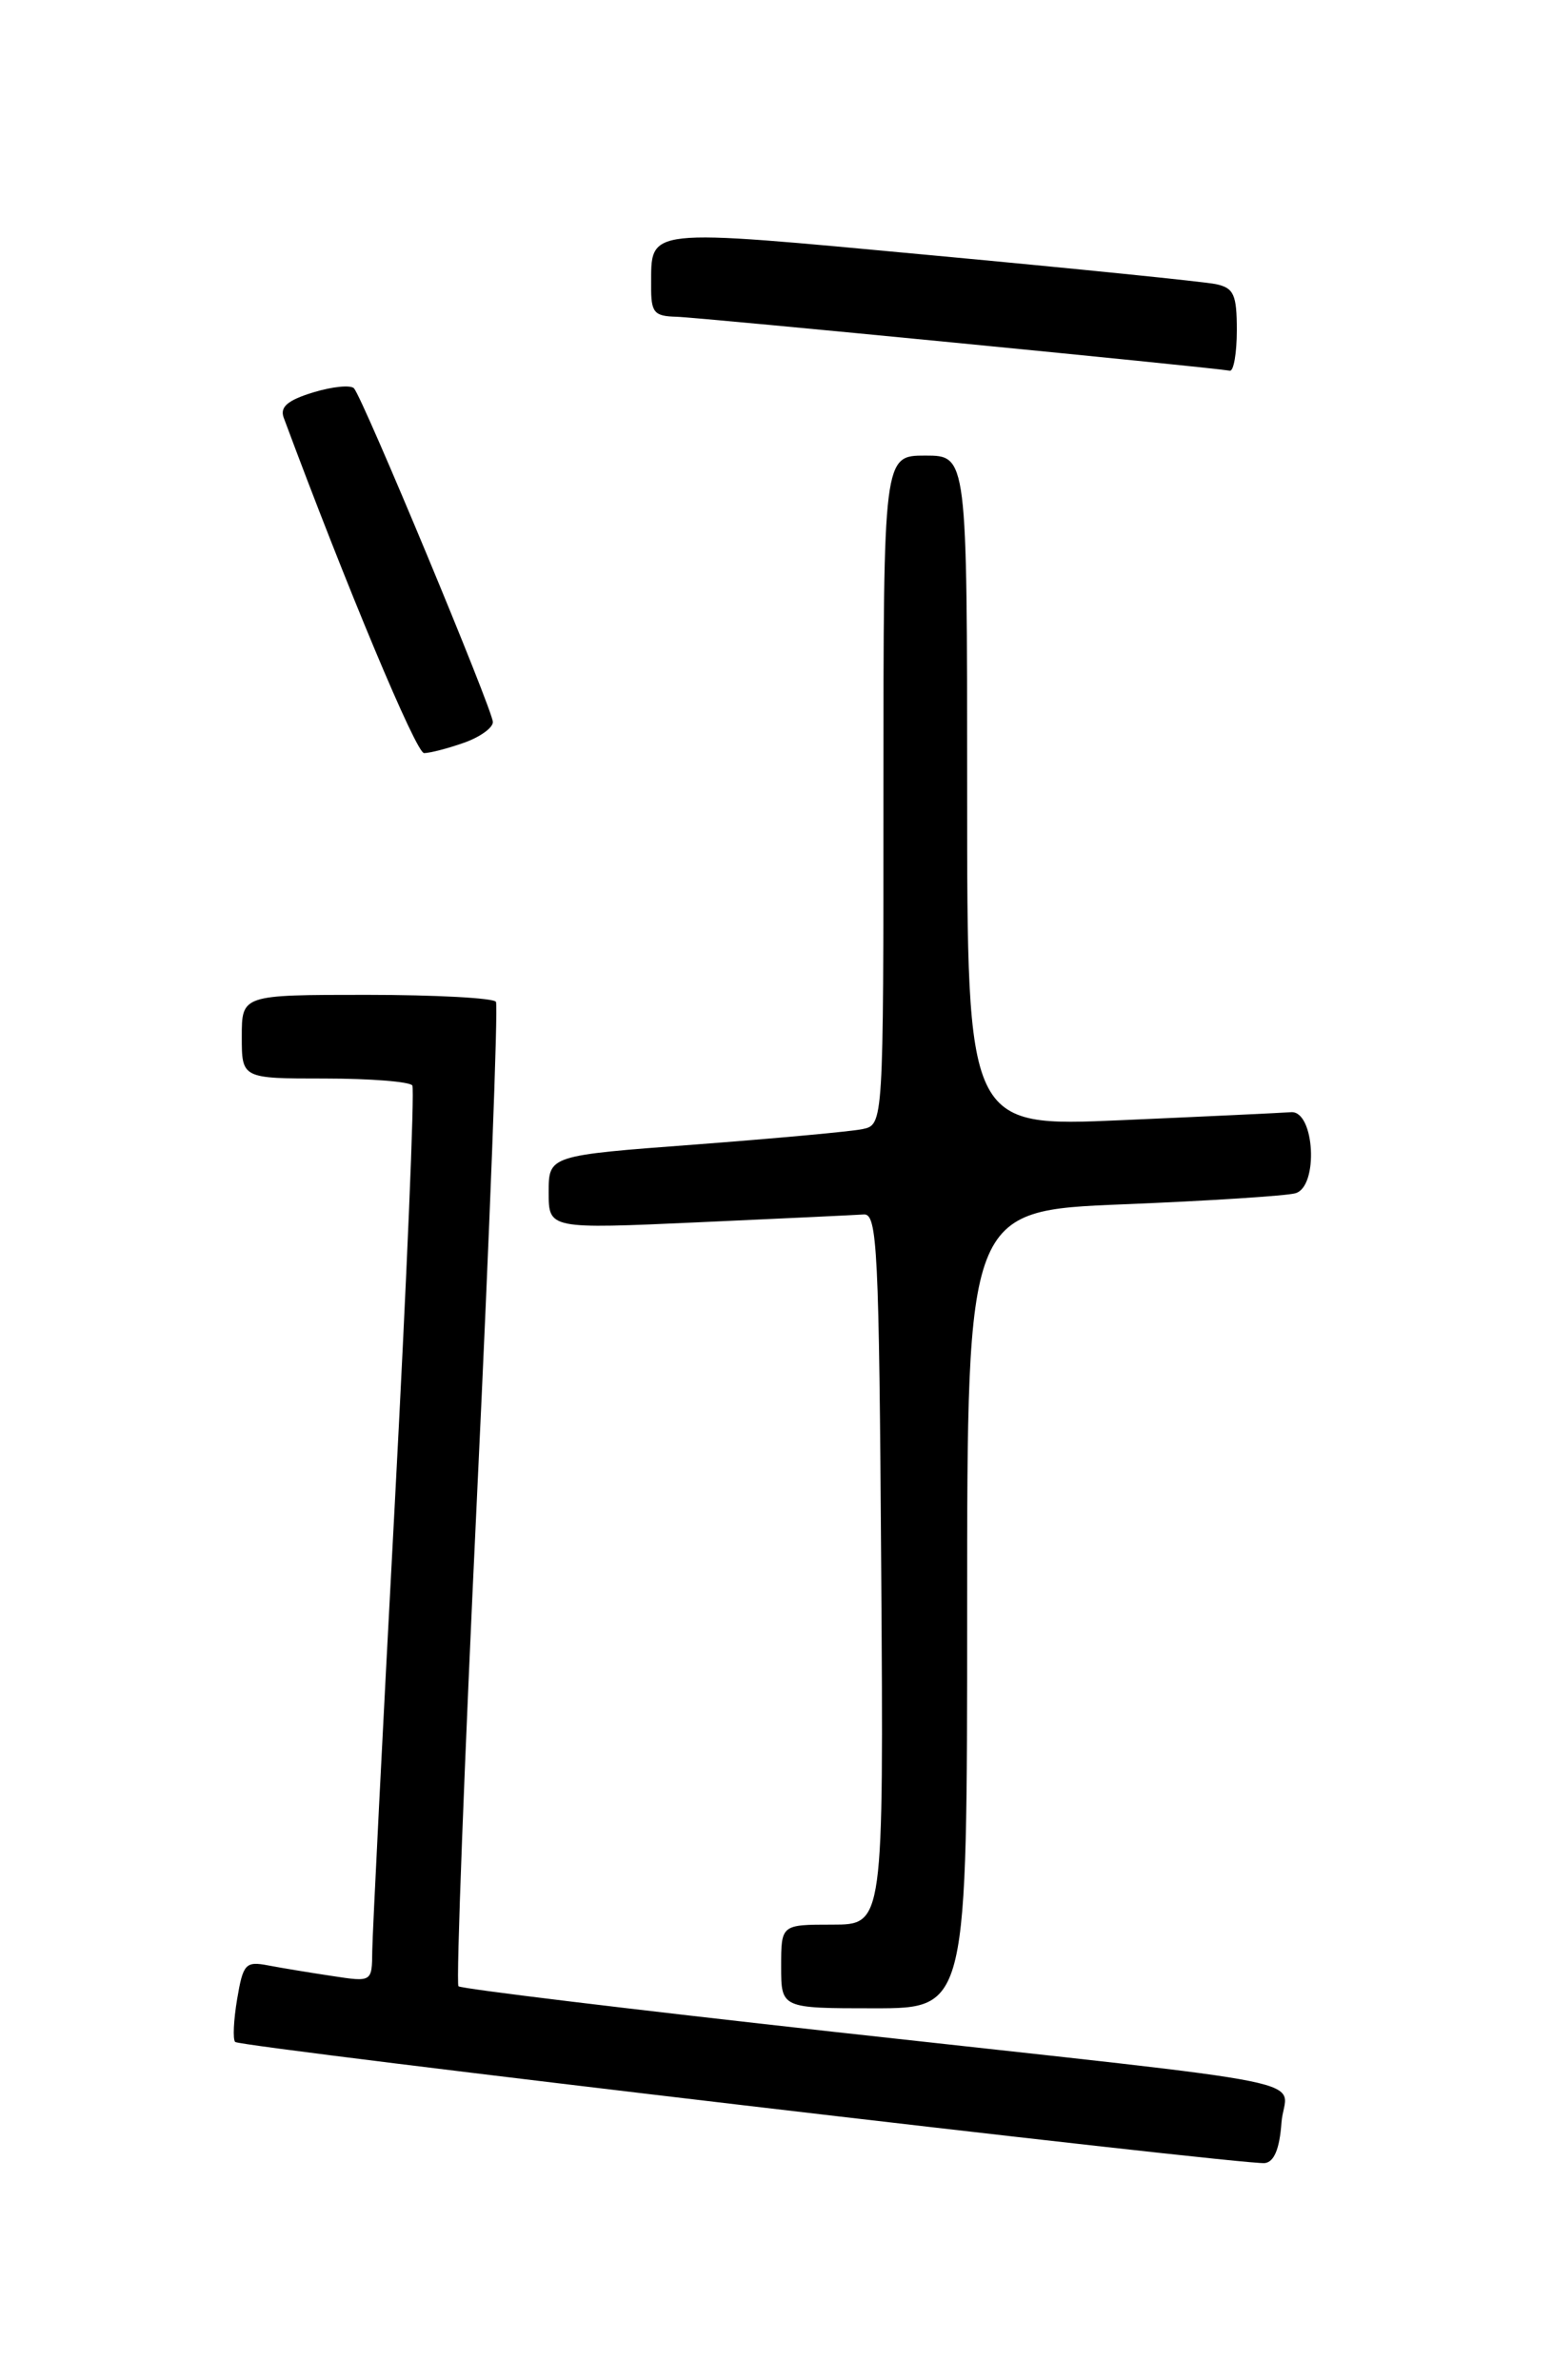 <?xml version="1.0" encoding="UTF-8" standalone="no"?>
<!DOCTYPE svg PUBLIC "-//W3C//DTD SVG 1.1//EN" "http://www.w3.org/Graphics/SVG/1.1/DTD/svg11.dtd" >
<svg xmlns="http://www.w3.org/2000/svg" xmlns:xlink="http://www.w3.org/1999/xlink" version="1.1" viewBox="0 0 167 256">
 <g >
 <path fill="currentColor"
d=" M 137.80 228.31 C 138.17 223.33 144.32 224.58 89.64 218.53 C 67.72 216.10 49.57 213.90 49.30 213.63 C 49.03 213.36 49.93 189.60 51.30 160.82 C 52.67 132.05 53.58 108.16 53.33 107.75 C 53.09 107.34 46.83 107.00 39.44 107.00 C 26.00 107.00 26.00 107.00 26.00 111.50 C 26.00 116.00 26.00 116.00 34.94 116.00 C 39.86 116.00 44.09 116.34 44.34 116.75 C 44.60 117.16 43.74 137.52 42.44 162.00 C 41.13 186.48 40.05 208.00 40.03 209.84 C 40.00 213.18 40.00 213.18 35.75 212.53 C 33.41 212.18 30.31 211.67 28.85 211.39 C 26.40 210.92 26.14 211.21 25.50 215.01 C 25.12 217.28 25.02 219.35 25.29 219.62 C 25.86 220.19 133.78 232.89 136.00 232.65 C 137.01 232.54 137.60 231.12 137.80 228.31 Z  M 104.00 173.11 C 104.00 130.21 104.00 130.21 120.75 129.53 C 129.96 129.16 138.31 128.62 139.30 128.34 C 141.82 127.63 141.37 119.43 138.83 119.62 C 137.92 119.69 129.70 120.08 120.58 120.48 C 104.00 121.21 104.00 121.21 104.00 85.11 C 104.00 49.00 104.00 49.00 99.50 49.00 C 95.00 49.00 95.00 49.00 95.00 84.98 C 95.00 120.96 95.00 120.96 92.75 121.44 C 91.51 121.70 83.41 122.44 74.75 123.10 C 59.00 124.28 59.00 124.28 59.00 128.24 C 59.00 132.19 59.00 132.19 75.14 131.46 C 84.01 131.06 92.00 130.68 92.89 130.62 C 94.34 130.51 94.53 134.29 94.76 168.75 C 95.02 207.00 95.02 207.00 89.51 207.00 C 84.00 207.00 84.00 207.00 84.00 211.50 C 84.00 216.00 84.00 216.00 94.00 216.00 C 104.00 216.00 104.00 216.00 104.00 173.11 Z  M 49.85 79.90 C 51.58 79.30 53.00 78.29 53.00 77.66 C 53.00 76.40 39.08 42.94 38.07 41.77 C 37.73 41.38 35.76 41.57 33.69 42.20 C 30.92 43.05 30.08 43.77 30.51 44.93 C 37.28 63.14 44.75 81.00 45.60 81.00 C 46.21 81.00 48.12 80.51 49.85 79.90 Z  M 133.00 35.52 C 133.00 31.68 132.68 30.97 130.75 30.56 C 129.51 30.30 115.73 28.90 100.12 27.45 C 68.98 24.55 70.05 24.44 70.02 30.75 C 70.00 33.62 70.32 34.01 72.75 34.07 C 75.06 34.12 129.99 39.48 132.25 39.87 C 132.66 39.94 133.00 37.98 133.00 35.52 Z "/>
</g>
</svg>
